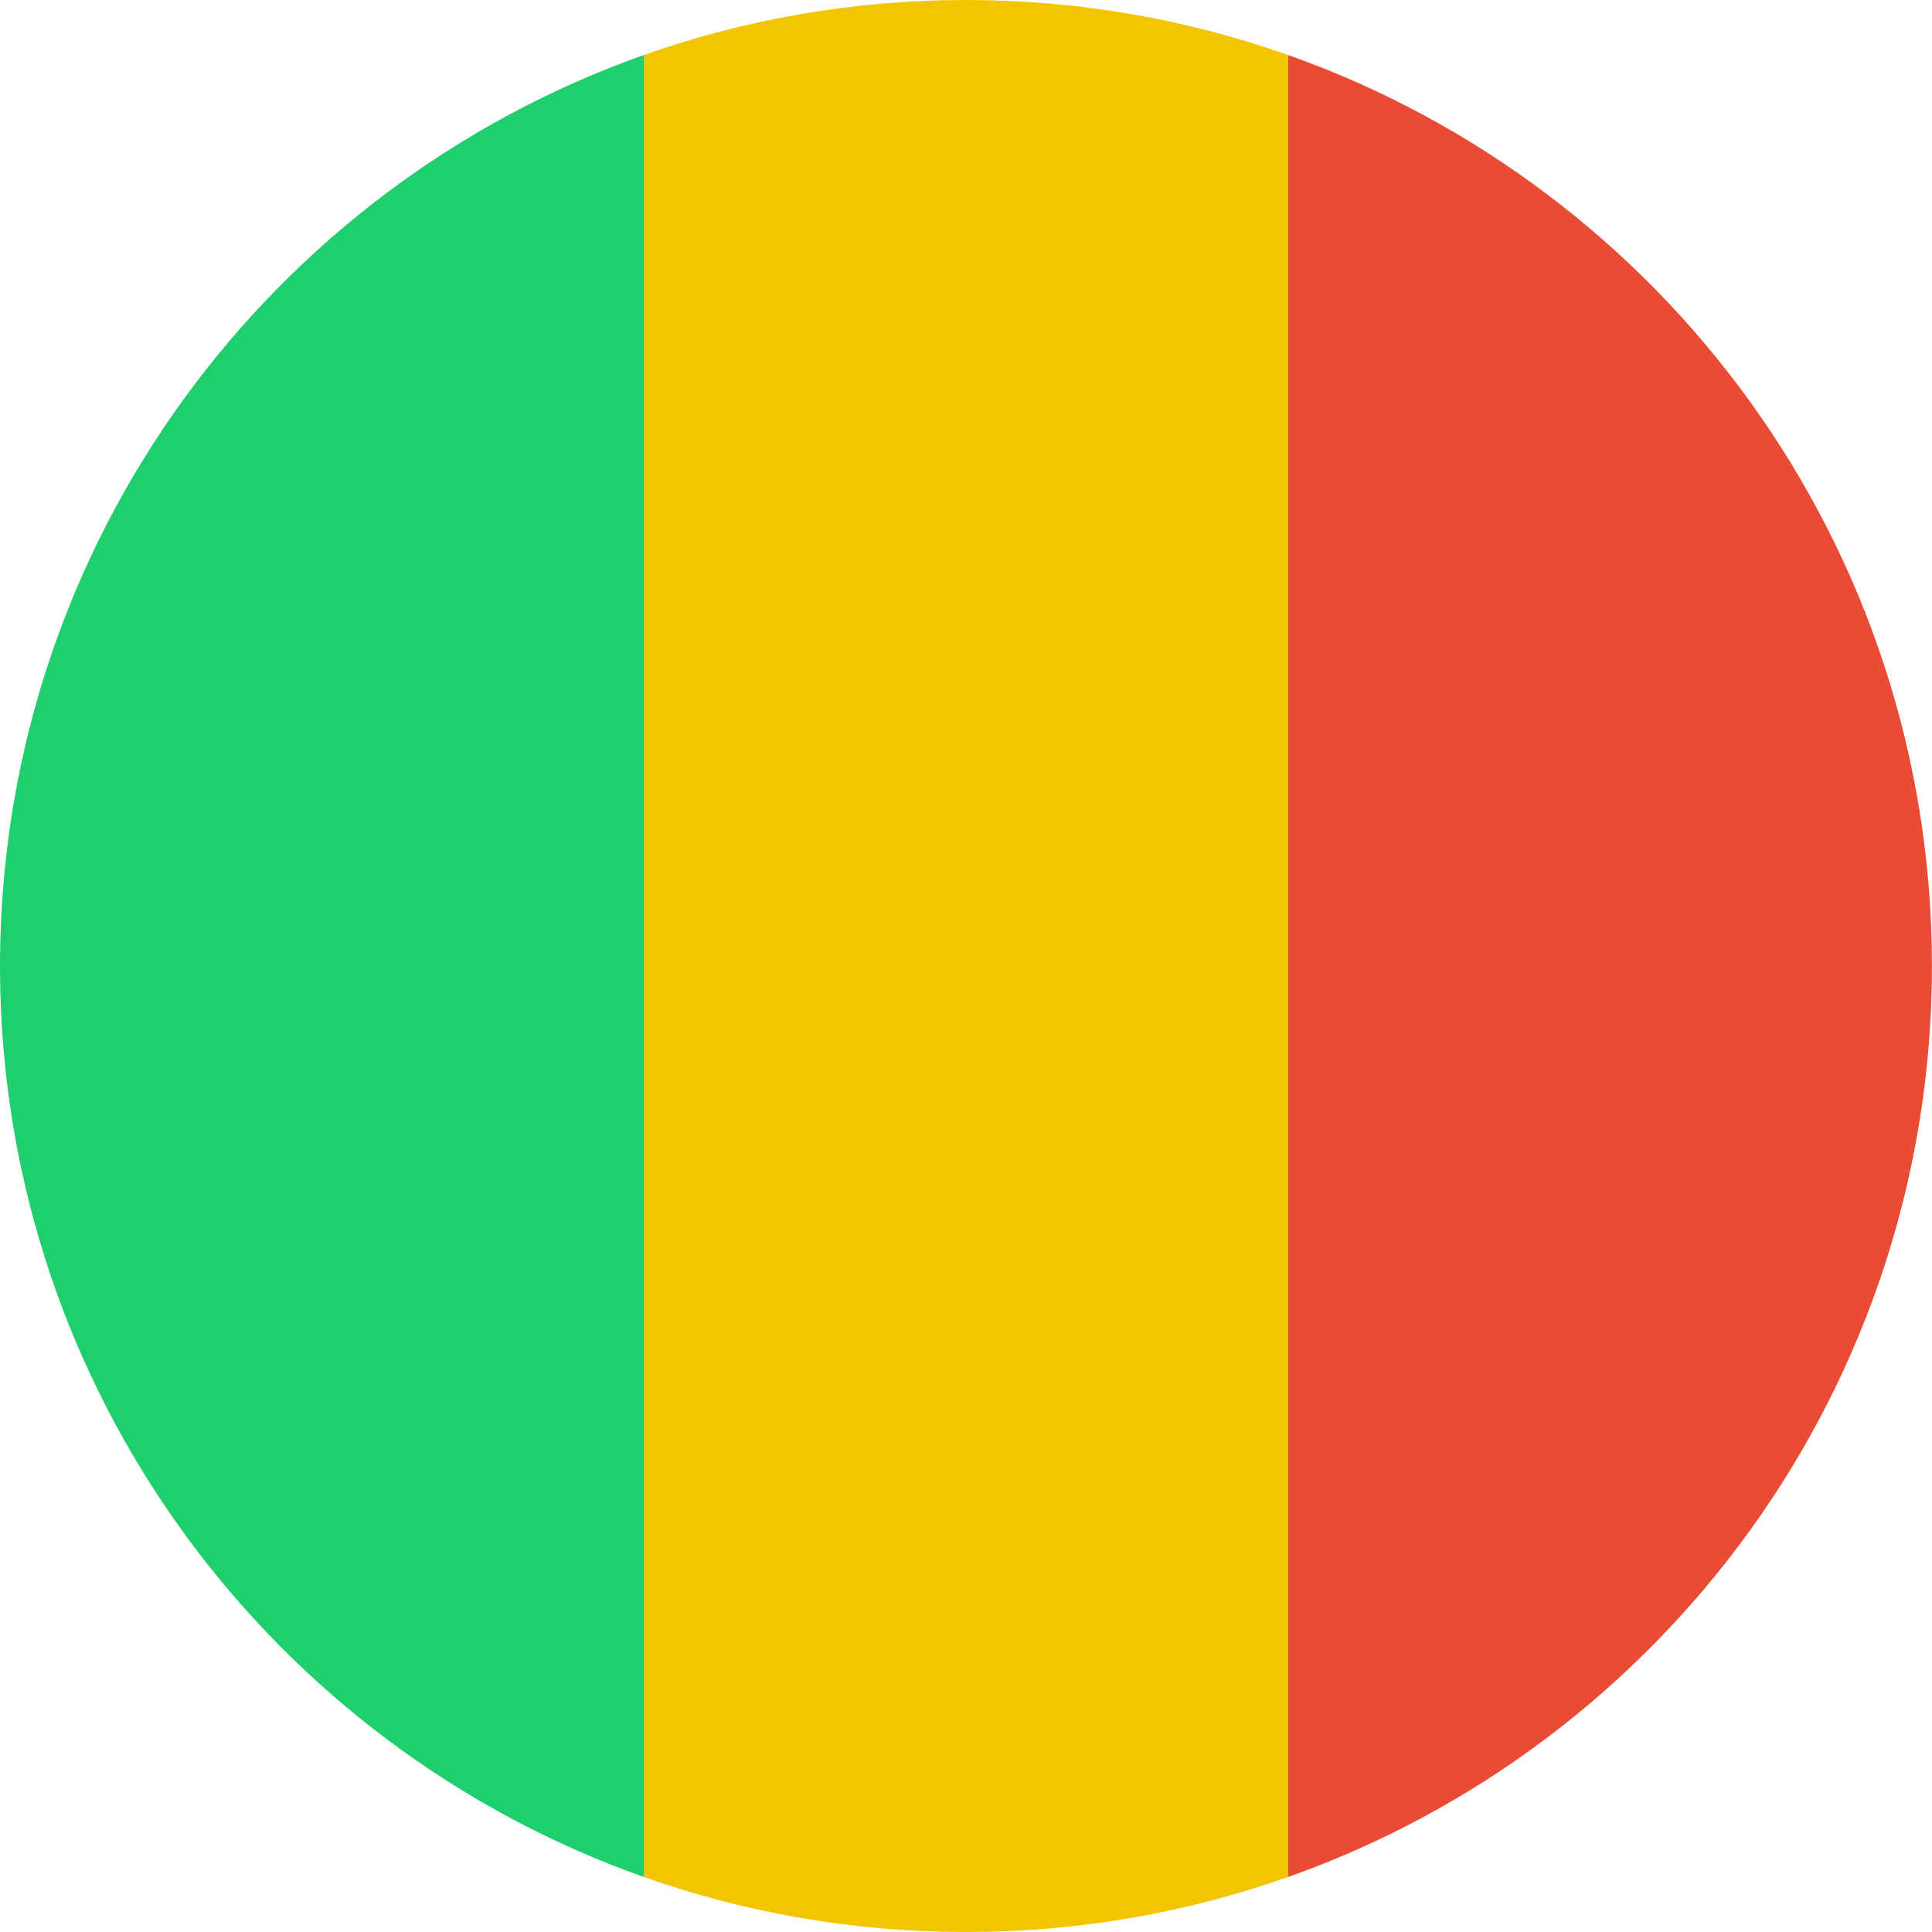<?xml version="1.0" encoding="UTF-8" standalone="no"?>
<svg width="180px" height="180px" viewBox="0 0 180 180" version="1.1" xmlns="http://www.w3.org/2000/svg" xmlns:xlink="http://www.w3.org/1999/xlink">
    <!-- Generator: Sketch 3.8.3 (29802) - http://www.bohemiancoding.com/sketch -->
    <title>mali</title>
    <desc>Created with Sketch.</desc>
    <defs></defs>
    <g id="Page-1" stroke="none" stroke-width="1" fill="none" fill-rule="evenodd">
        <g id="flags" transform="translate(-2610, -3420)">
            <g id="mali" transform="translate(2610, 3420)">
                <path d="M120,174.878 C154.953,162.521 179.994,129.185 179.994,90 C179.994,50.815 154.953,17.479 120,5.122 L120,174.878 L120,174.878 L120,174.878 Z" id="red" fill="#E94B35"></path>
                <path d="M60,5.121 L60,174.879 C69.383,178.196 79.479,180 89.997,180 C100.517,180 110.616,178.195 120,174.878 L120,5.122 C110.616,1.805 100.517,0 89.997,0 C79.479,0 69.383,1.804 60,5.121 L60,5.121 L60,5.121 Z" id="yellow" fill="#F2C500"></path>
                <path d="M0.003,89.287 L0.003,90.713 C0.304,129.592 25.258,162.602 60.003,174.88 L60.003,5.12 C25.258,17.398 0.304,50.408 0.003,89.287 L0.003,89.287 L0.003,89.287 Z" id="green" fill="#1FCE6D"></path>
            </g>
        </g>
    </g>
</svg>